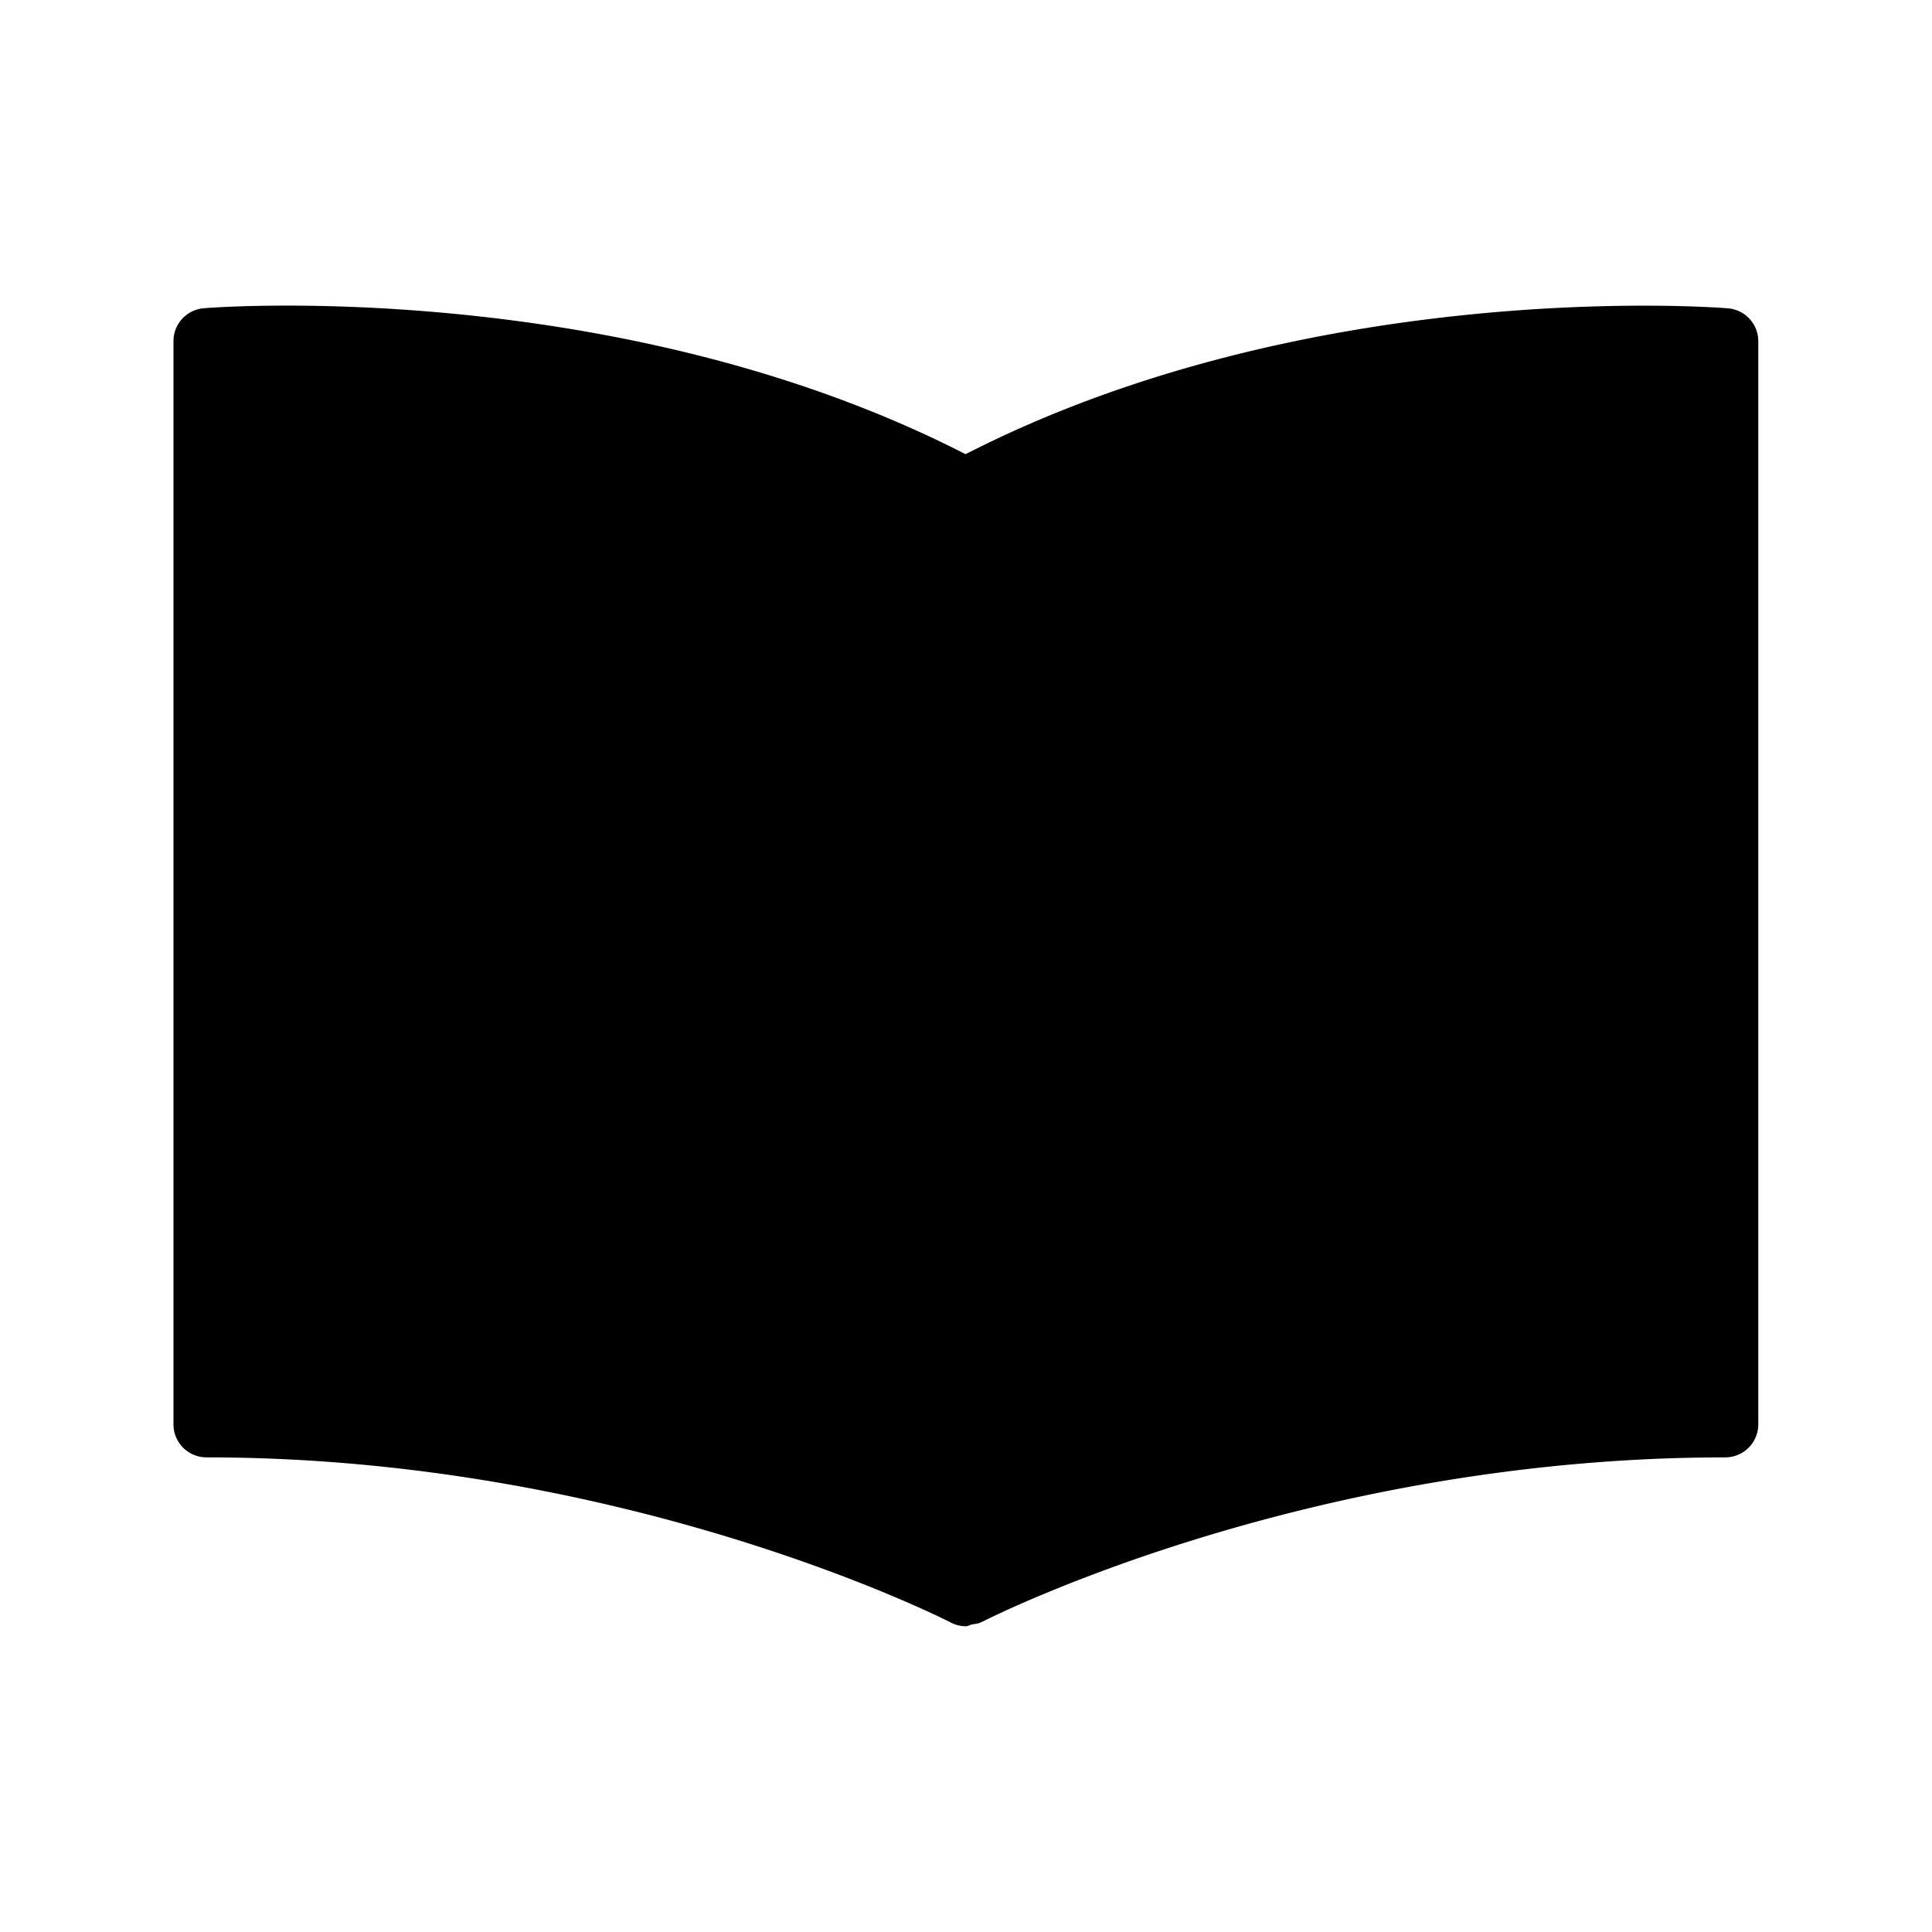 <svg xmlns="http://www.w3.org/2000/svg" width="24" height="24" fill="none"><path fill="#000" d="M21.463 3.83c-.213-.018-5.19-.379-9.468 1.812C7.721 3.454 2.746 3.81 2.533 3.829a.41.41 0 0 0-.378.406v13.46a.41.41 0 0 0 .409.409c5.24 0 9.204 2.03 9.244 2.05q.089.047.19.048c.025 0 .05-.017.079-.023.039-.008.078-.008.112-.028l.016-.008h.006l.003-.003c.252-.126 4.126-2.036 9.218-2.036a.41.41 0 0 0 .41-.41V4.236a.41.41 0 0 0-.379-.406"/></svg>